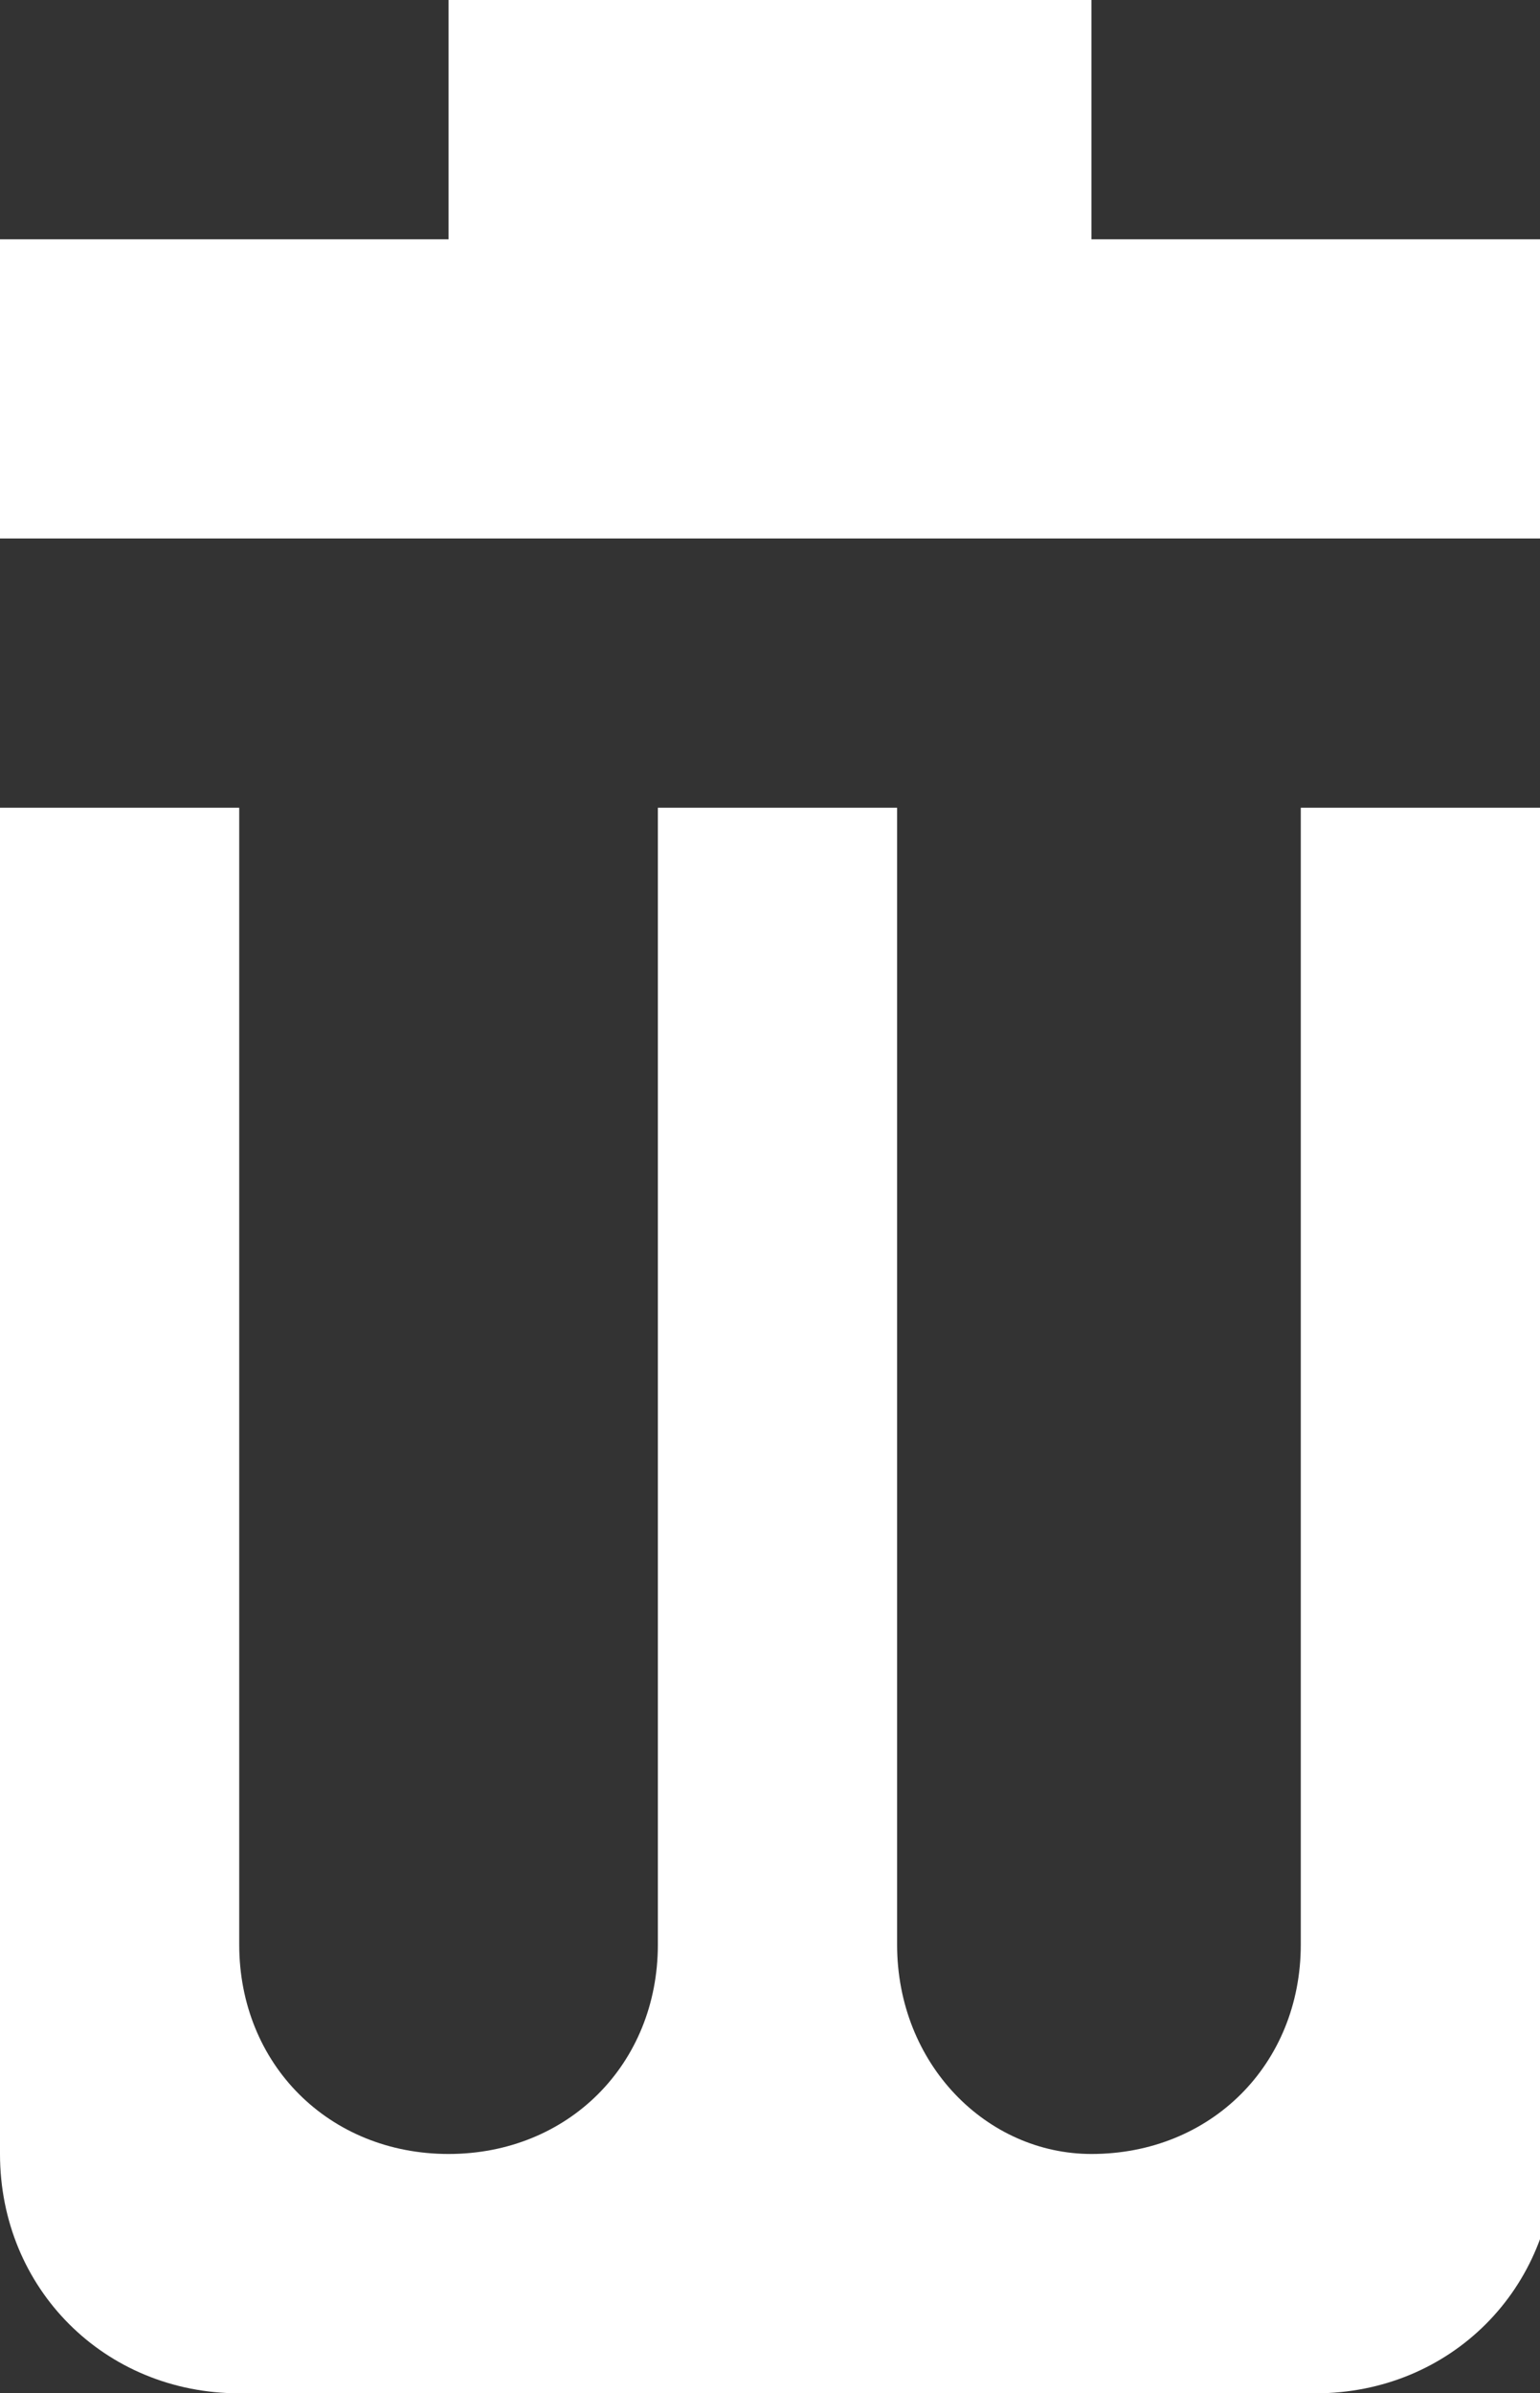 <?xml version="1.0" encoding="utf-8"?>
<!-- Generator: Adobe Illustrator 26.0.2, SVG Export Plug-In . SVG Version: 6.00 Build 0)  -->
<svg version="1.1" id="Layer_1" xmlns="http://www.w3.org/2000/svg" xmlns:xlink="http://www.w3.org/1999/xlink" x="0px" y="0px"
	 viewBox="0 0 10.3 16" style="enable-background:new 0 0 10.3 16;" xml:space="preserve">
<rect x="0" y="0" width="10.3" height="16" fill="#333333" stroke="none"/>
<style type="text/css">
	.st0{fill:#FFFFFF;}
</style>
<path class="st0" d="M8.7,5.4V13c0,0.8-0.6,1.4-1.4,1.4h0C6.6,14.4,6,13.8,6,13V5.4H4.4V13c0,0.8-0.6,1.4-1.4,1.4h0
	c-0.8,0-1.4-0.6-1.4-1.4V5.4H0v9v0C0,15.3,0.7,16,1.6,16h0h2.8H6h2.8h0c0.9,0,1.6-0.7,1.6-1.6v0v-9H8.7z"/>
<polygon class="st0" points="7.3,1.6 7.3,0 3,0 3,1.6 0,1.6 0,3.6 10.3,3.6 10.3,1.6 "/>
</svg>
